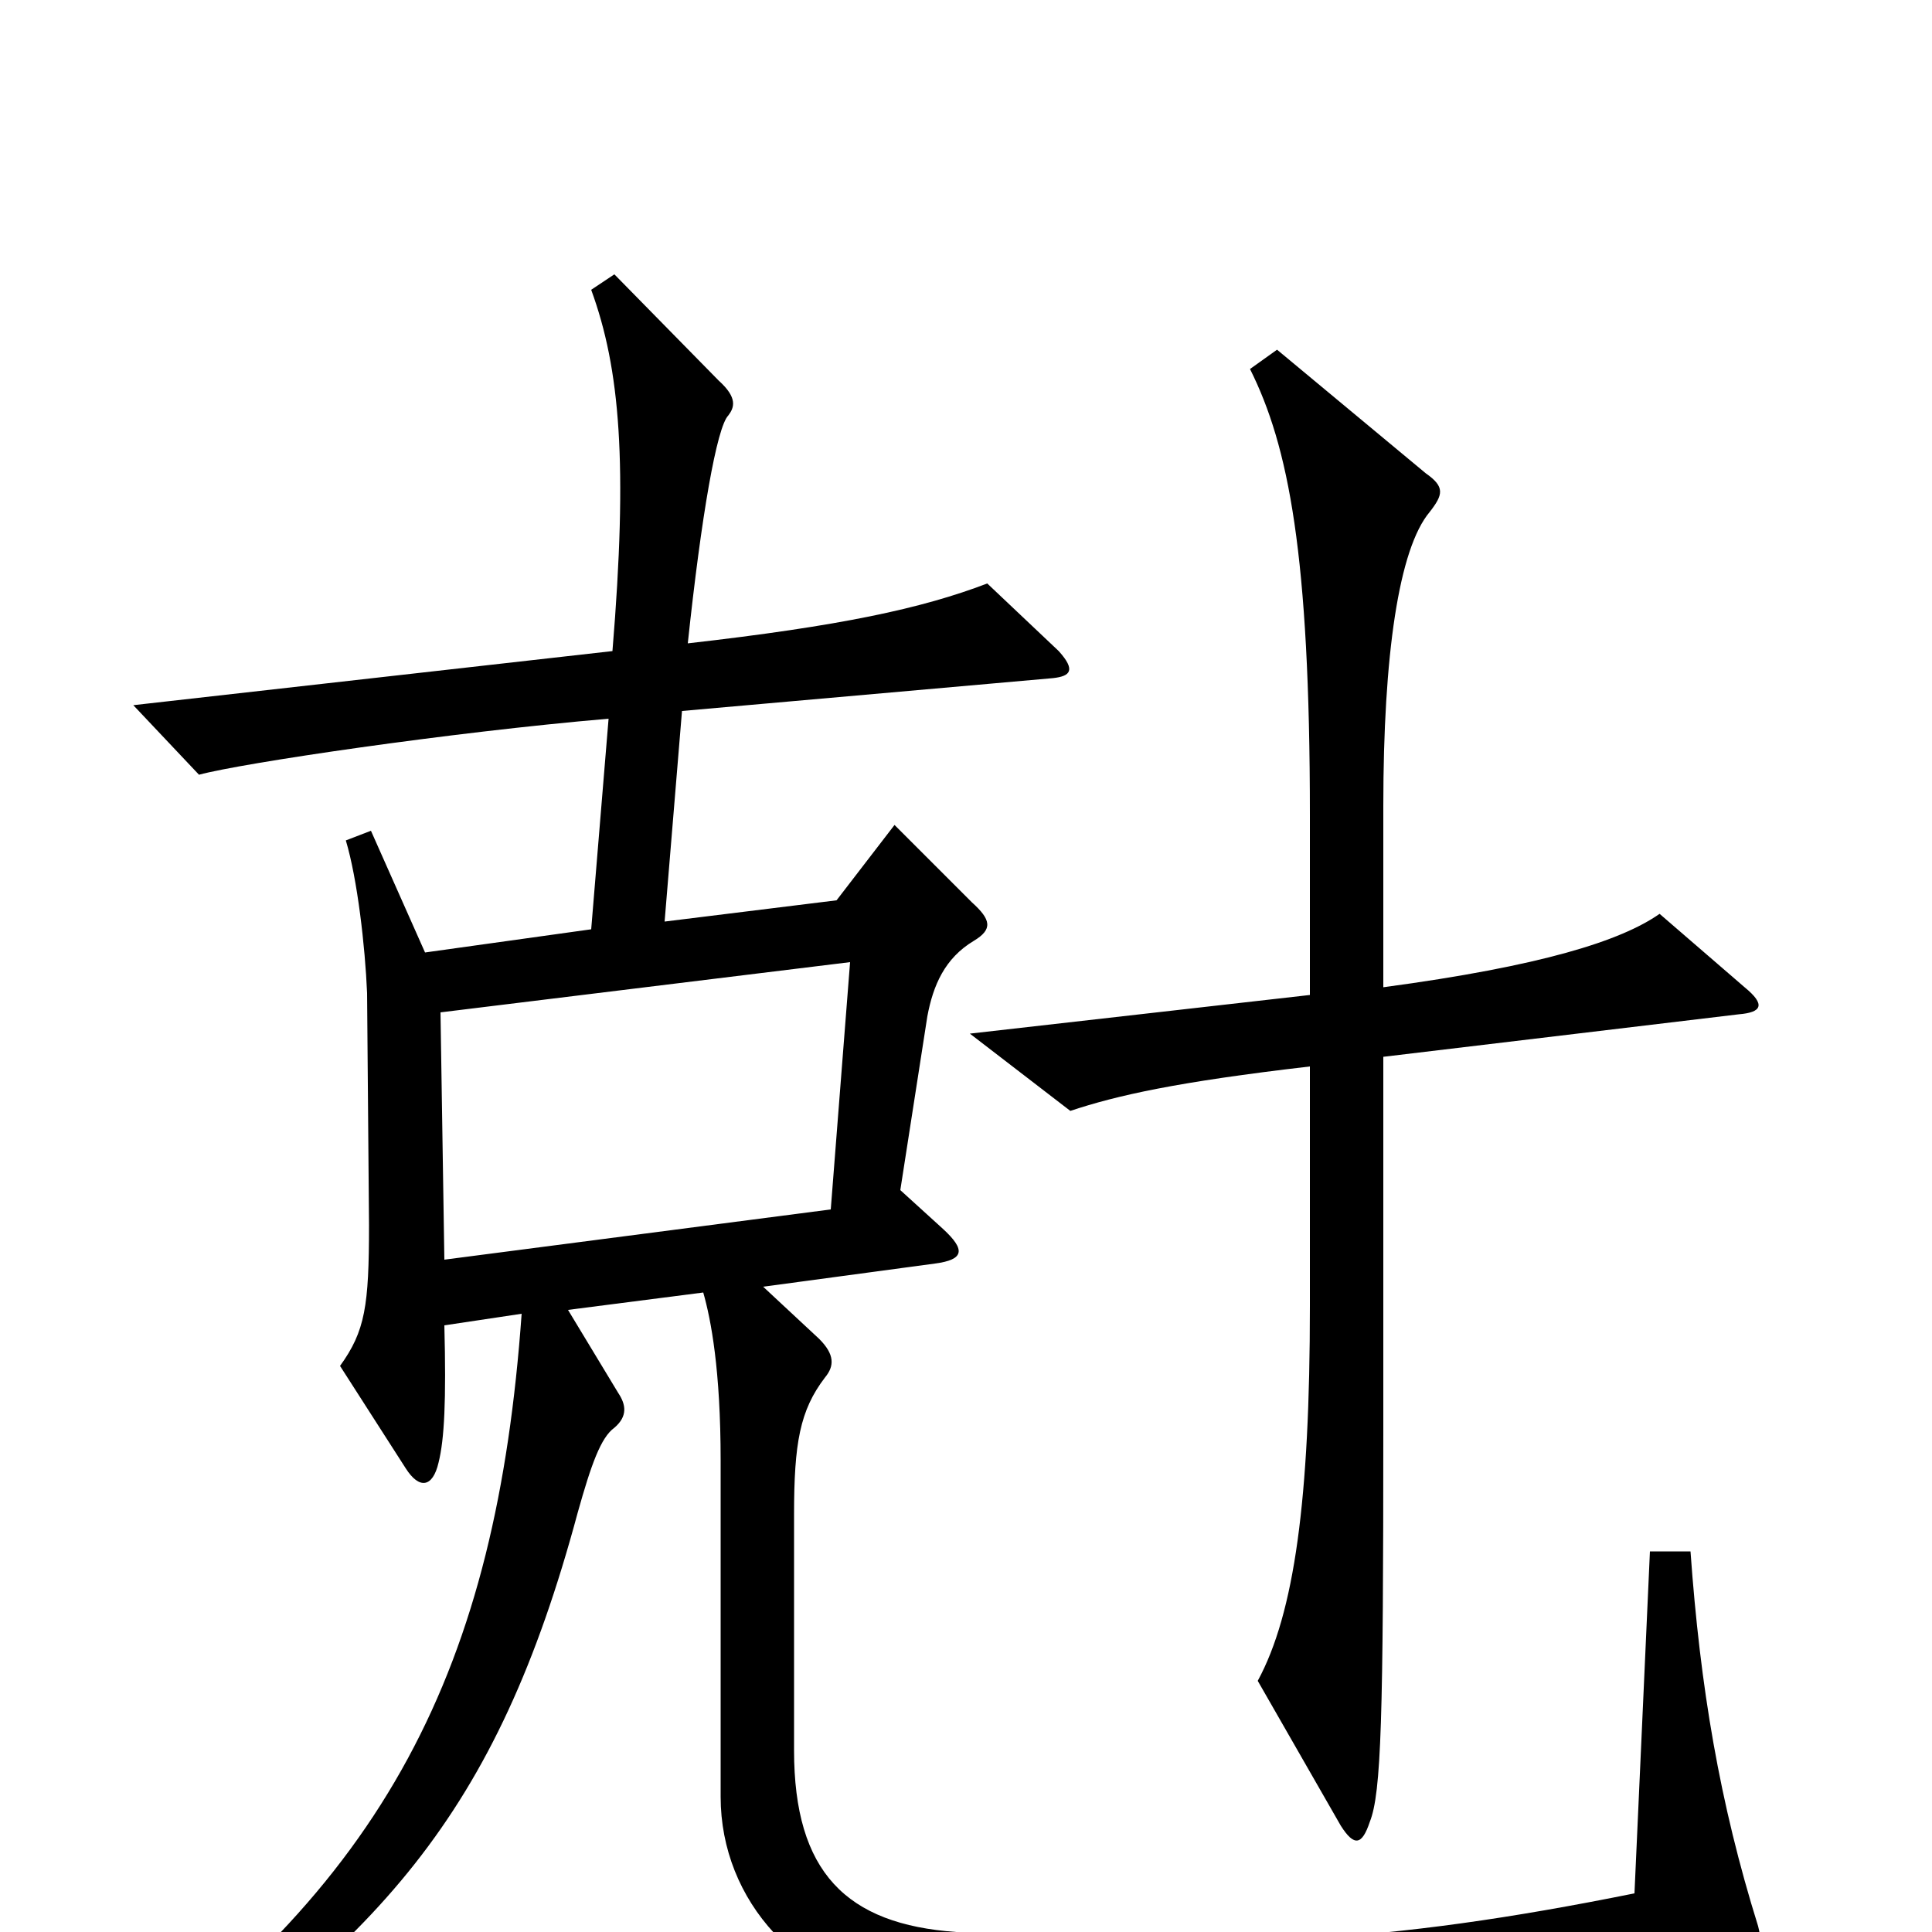 <svg xmlns="http://www.w3.org/2000/svg" viewBox="0 -1000 1000 1000">
	<path fill="#000000" d="M903 -489L859 -527C839 -513 798 -500 716 -489V-583C716 -661 724 -716 740 -735C747 -744 748 -748 738 -755L661 -819L647 -809C667 -769 678 -713 678 -578V-485L502 -465L554 -425C578 -433 609 -440 678 -448V-324C678 -224 670 -165 651 -130L694 -55C701 -44 705 -45 709 -57C715 -72 716 -111 716 -262V-453L900 -475C912 -476 914 -480 903 -489ZM910 -3C890 -67 880 -127 875 -197H854L846 -20C717 6 635 10 495 0C438 -4 411 -31 411 -94V-216C411 -253 414 -270 427 -287C432 -293 432 -299 424 -307L395 -334L484 -346C499 -348 500 -353 488 -364L466 -384L480 -474C483 -490 489 -504 504 -513C514 -519 513 -524 503 -533L463 -573L433 -534L344 -523L353 -632L545 -649C554 -650 557 -653 548 -663L511 -698C477 -685 435 -676 356 -667C363 -733 371 -779 377 -785C380 -789 382 -794 372 -803L318 -858L306 -850C321 -809 325 -760 317 -663L69 -635L103 -599C125 -605 233 -621 315 -628L306 -519L220 -507L192 -570L179 -565C185 -545 189 -510 190 -486L191 -366C191 -324 189 -311 176 -293L210 -240C217 -229 224 -230 227 -243C230 -255 231 -275 230 -314L270 -320C257 -138 201 -23 45 84L57 99C197 6 257 -61 299 -217C306 -242 311 -256 318 -261C325 -267 324 -273 320 -279L294 -322L364 -331C368 -317 373 -291 373 -244V-70C373 -16 414 29 472 36C578 48 794 41 900 16C911 14 913 9 910 -3ZM440 -502L430 -374L230 -348L228 -476Z"/>
</svg>